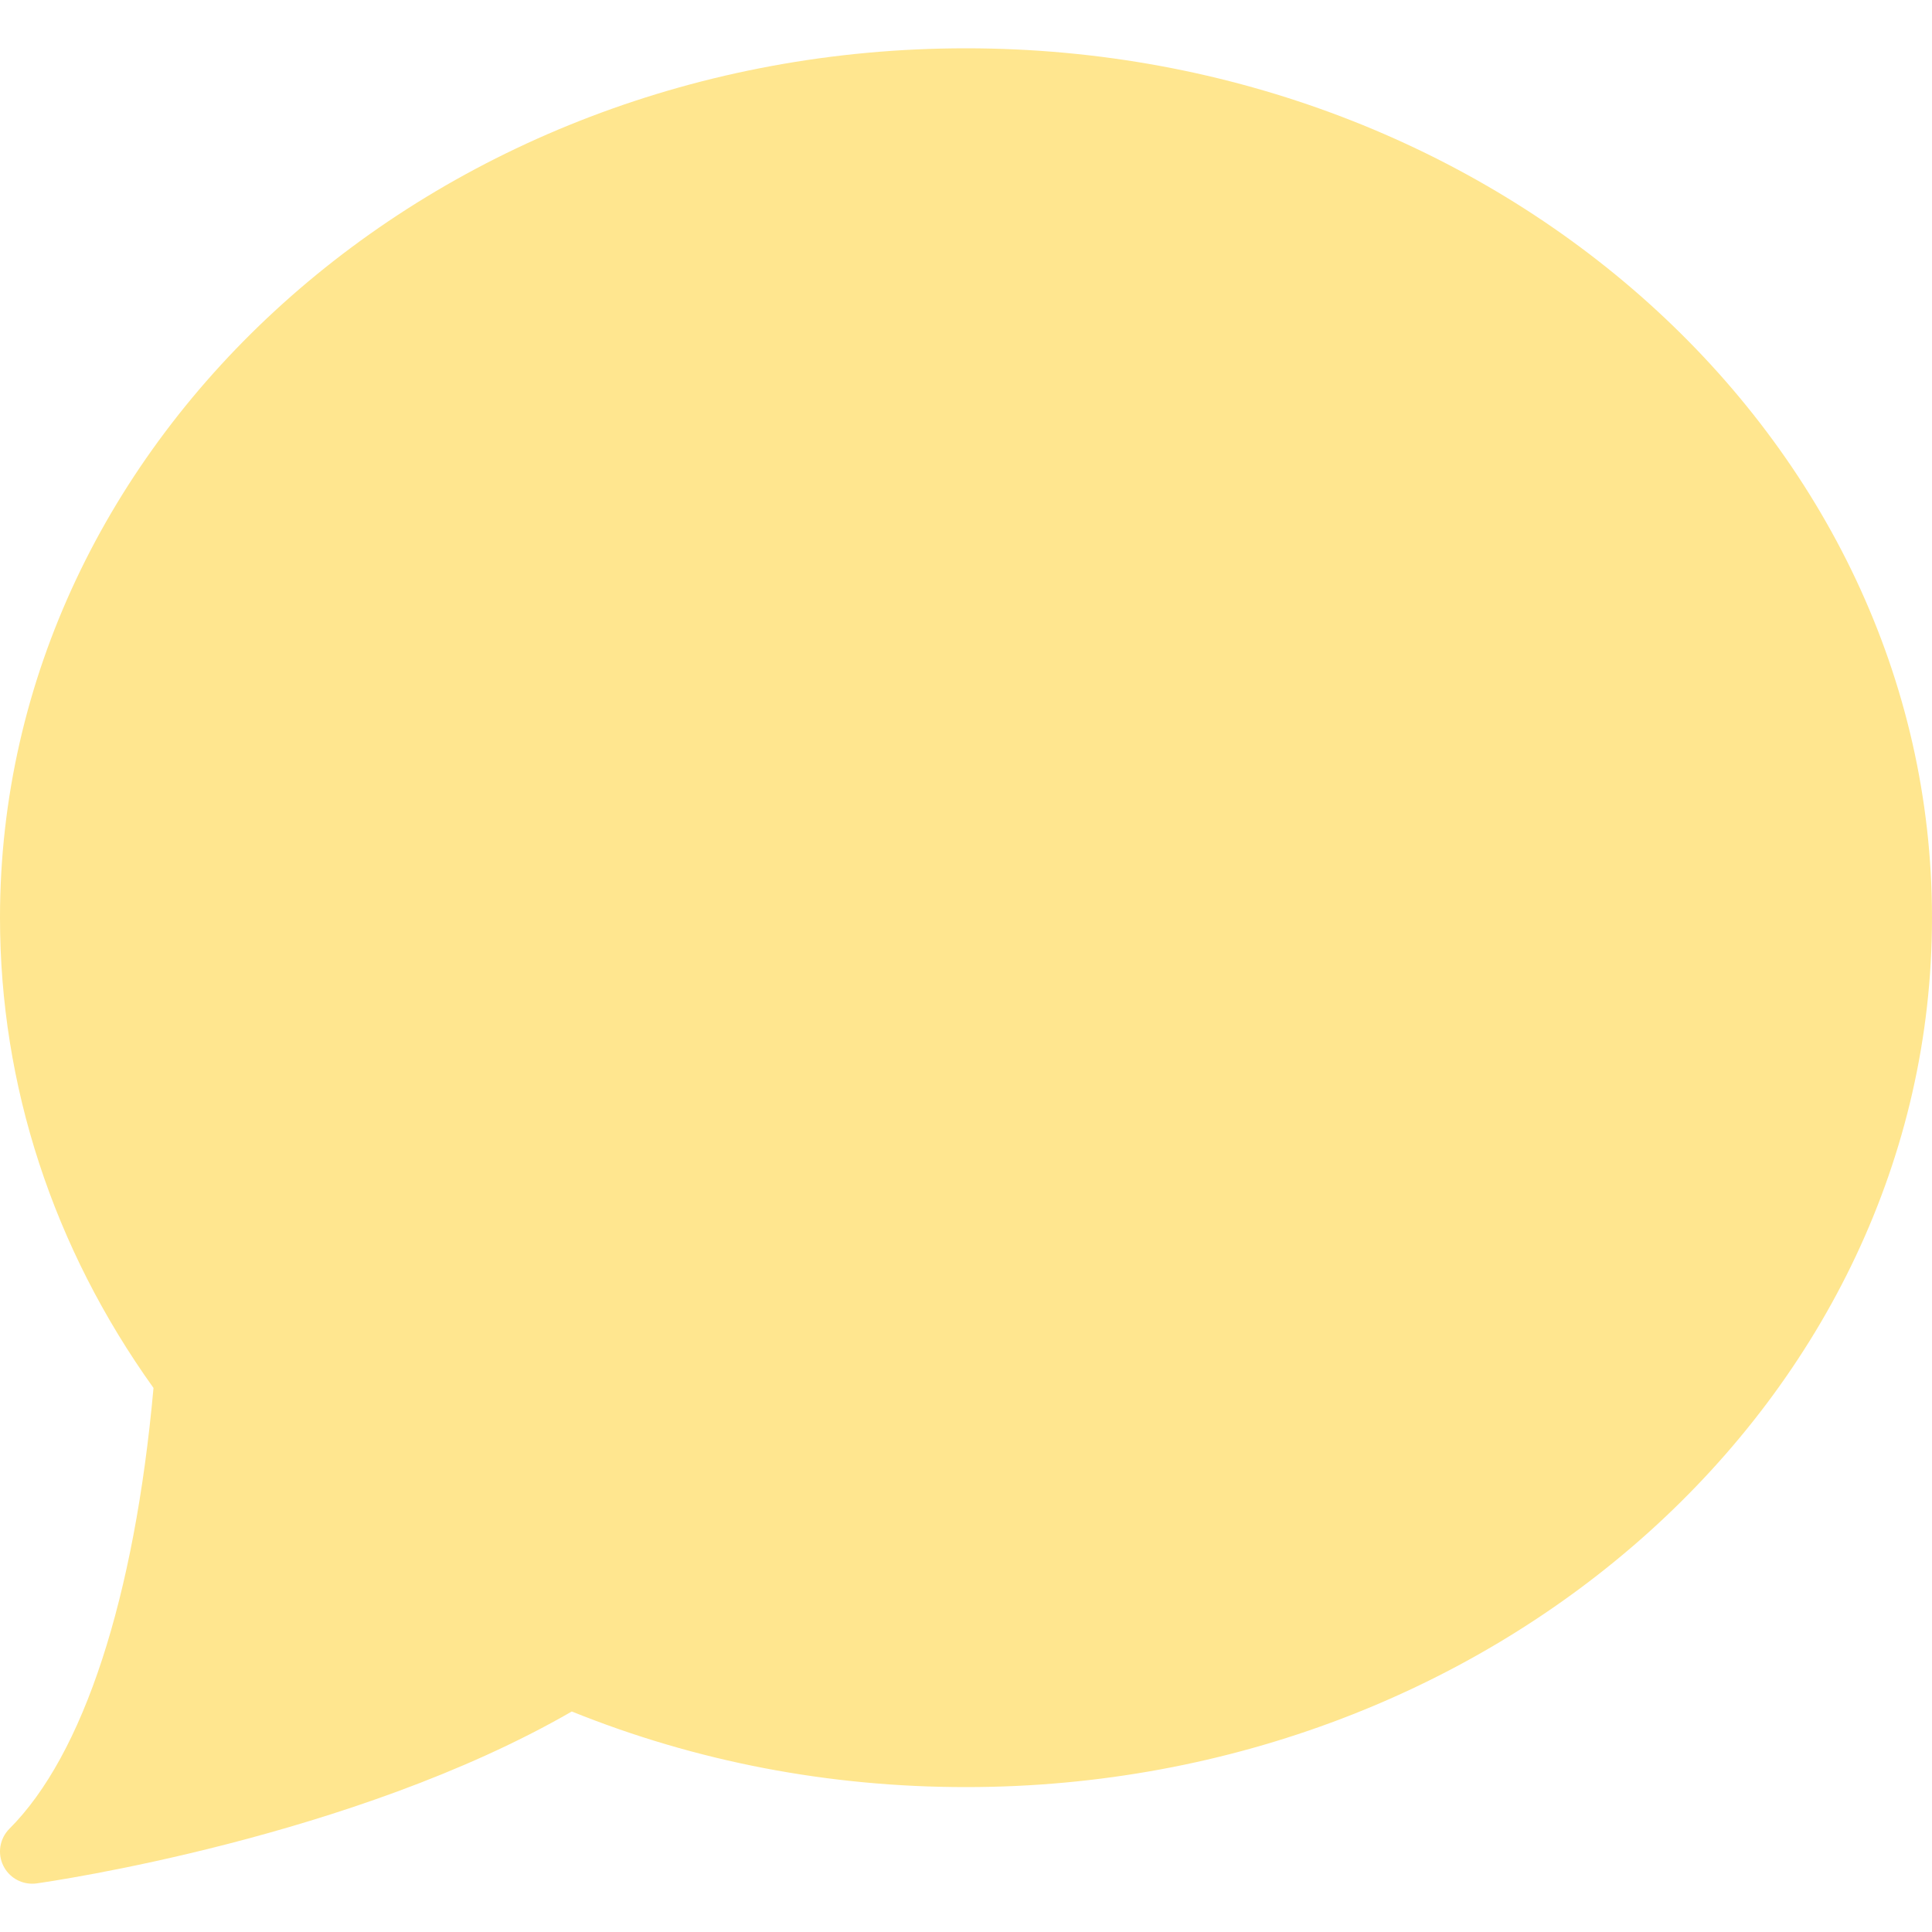 <svg width="44" height="44" viewBox="0 0 44 44" fill="none" xmlns="http://www.w3.org/2000/svg">
<g clip-path="url(#clip0_27_97)">
<path d="M22 1.1C9.869 1.1 -6.29443e-05 9.982 -6.29443e-05 20.9C-6.29443e-05 24.717 1.208 28.414 3.496 31.61C3.063 36.404 1.901 39.962 0.215 41.648C-0.008 41.871 -0.064 42.212 0.077 42.494C0.202 42.745 0.458 42.9 0.733 42.9C0.767 42.9 0.801 42.898 0.836 42.893C1.133 42.851 8.032 41.857 13.022 38.978C15.856 40.121 18.875 40.7 22 40.7C34.131 40.7 44 31.818 44 20.9C44 9.982 34.131 1.1 22 1.1Z" fill="#FFE68F"/>
</g>
<defs>
<clipPath id="clip0_27_97">
<rect width="44" height="44" fill="white"/>
</clipPath>
</defs>
</svg>
